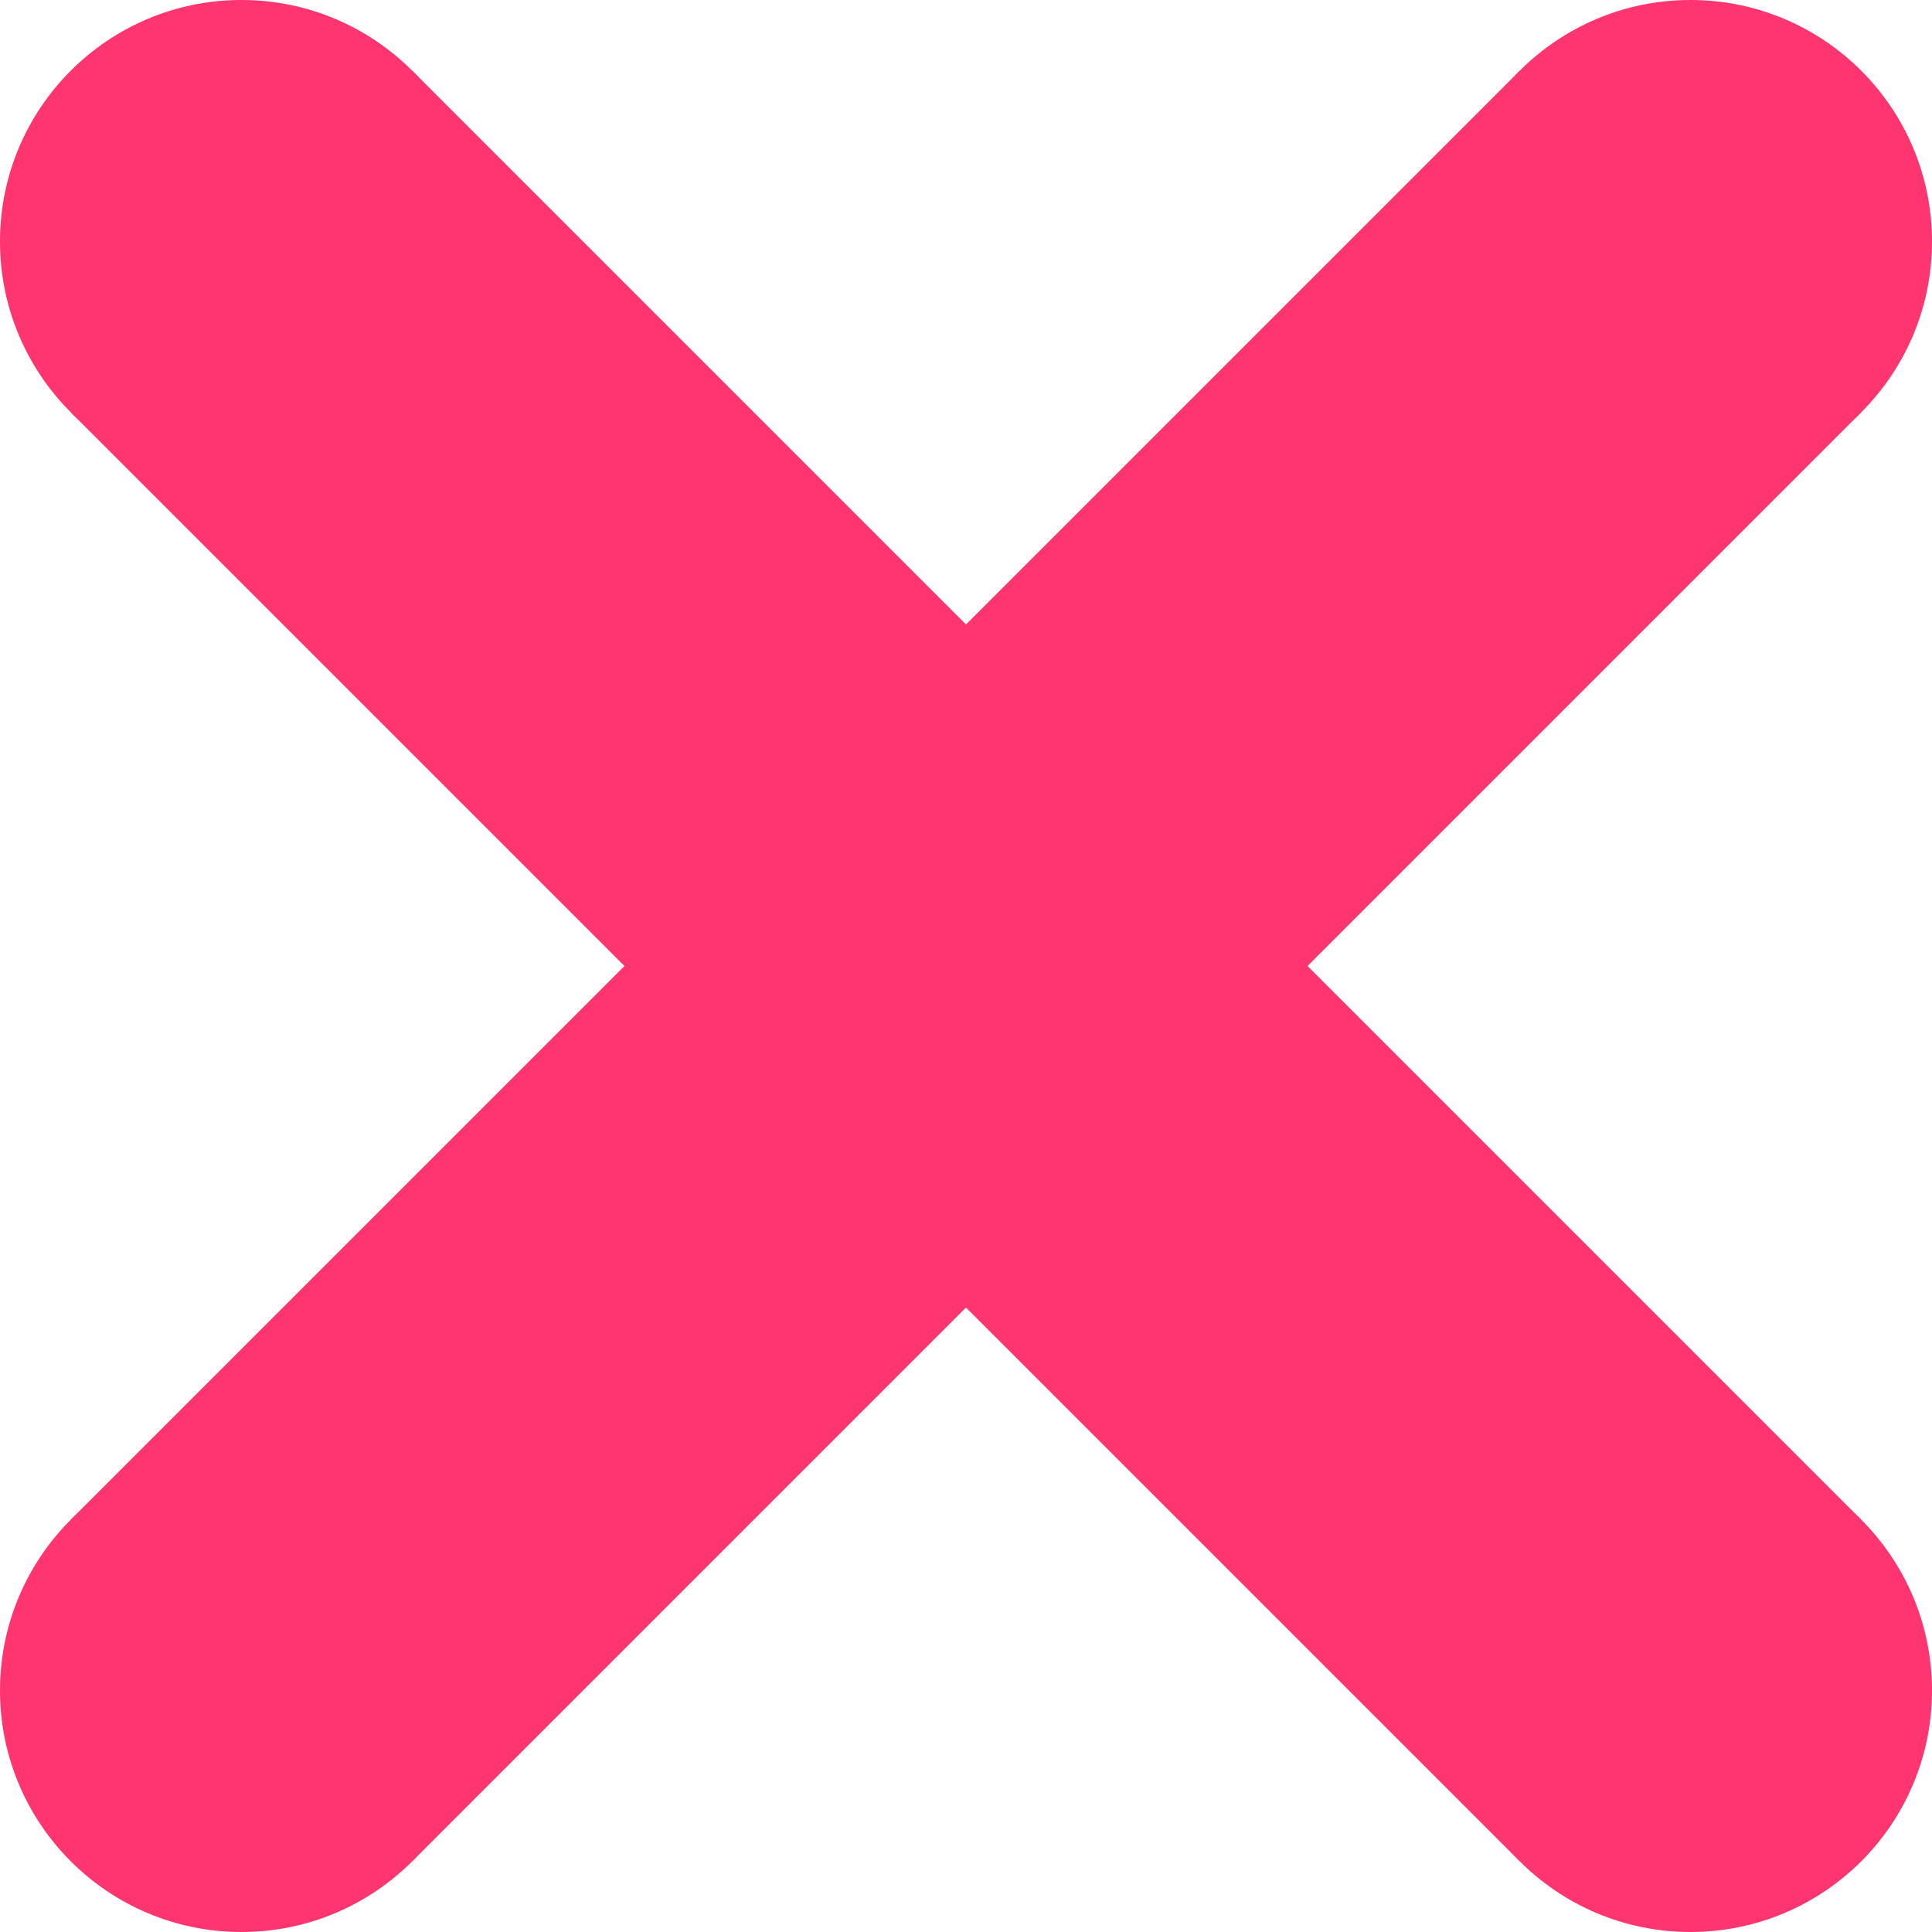 <svg xmlns="http://www.w3.org/2000/svg" width="4" height="4" viewBox="0 0 4 4">
  <g id="cross" transform="translate(0.5 0.5)">
    <path id="Tracé_24" data-name="Tracé 24" d="M0,0,3,3M3,0,0,3" fill="#ff356f" stroke="#ff356f" stroke-width="1"/>
    <circle id="Ellipse_4" data-name="Ellipse 4" cx="0.5" cy="0.5" r="0.5" transform="translate(-0.5 -0.5)" fill="#ff356f"/>
    <circle id="Ellipse_5" data-name="Ellipse 5" cx="0.5" cy="0.5" r="0.5" transform="translate(2.5 -0.5)" fill="#ff356f"/>
    <circle id="Ellipse_6" data-name="Ellipse 6" cx="0.5" cy="0.5" r="0.5" transform="translate(-0.5 2.5)" fill="#ff356f"/>
    <circle id="Ellipse_7" data-name="Ellipse 7" cx="0.5" cy="0.5" r="0.5" transform="translate(2.5 2.5)" fill="#ff356f"/>
  </g>
</svg>
